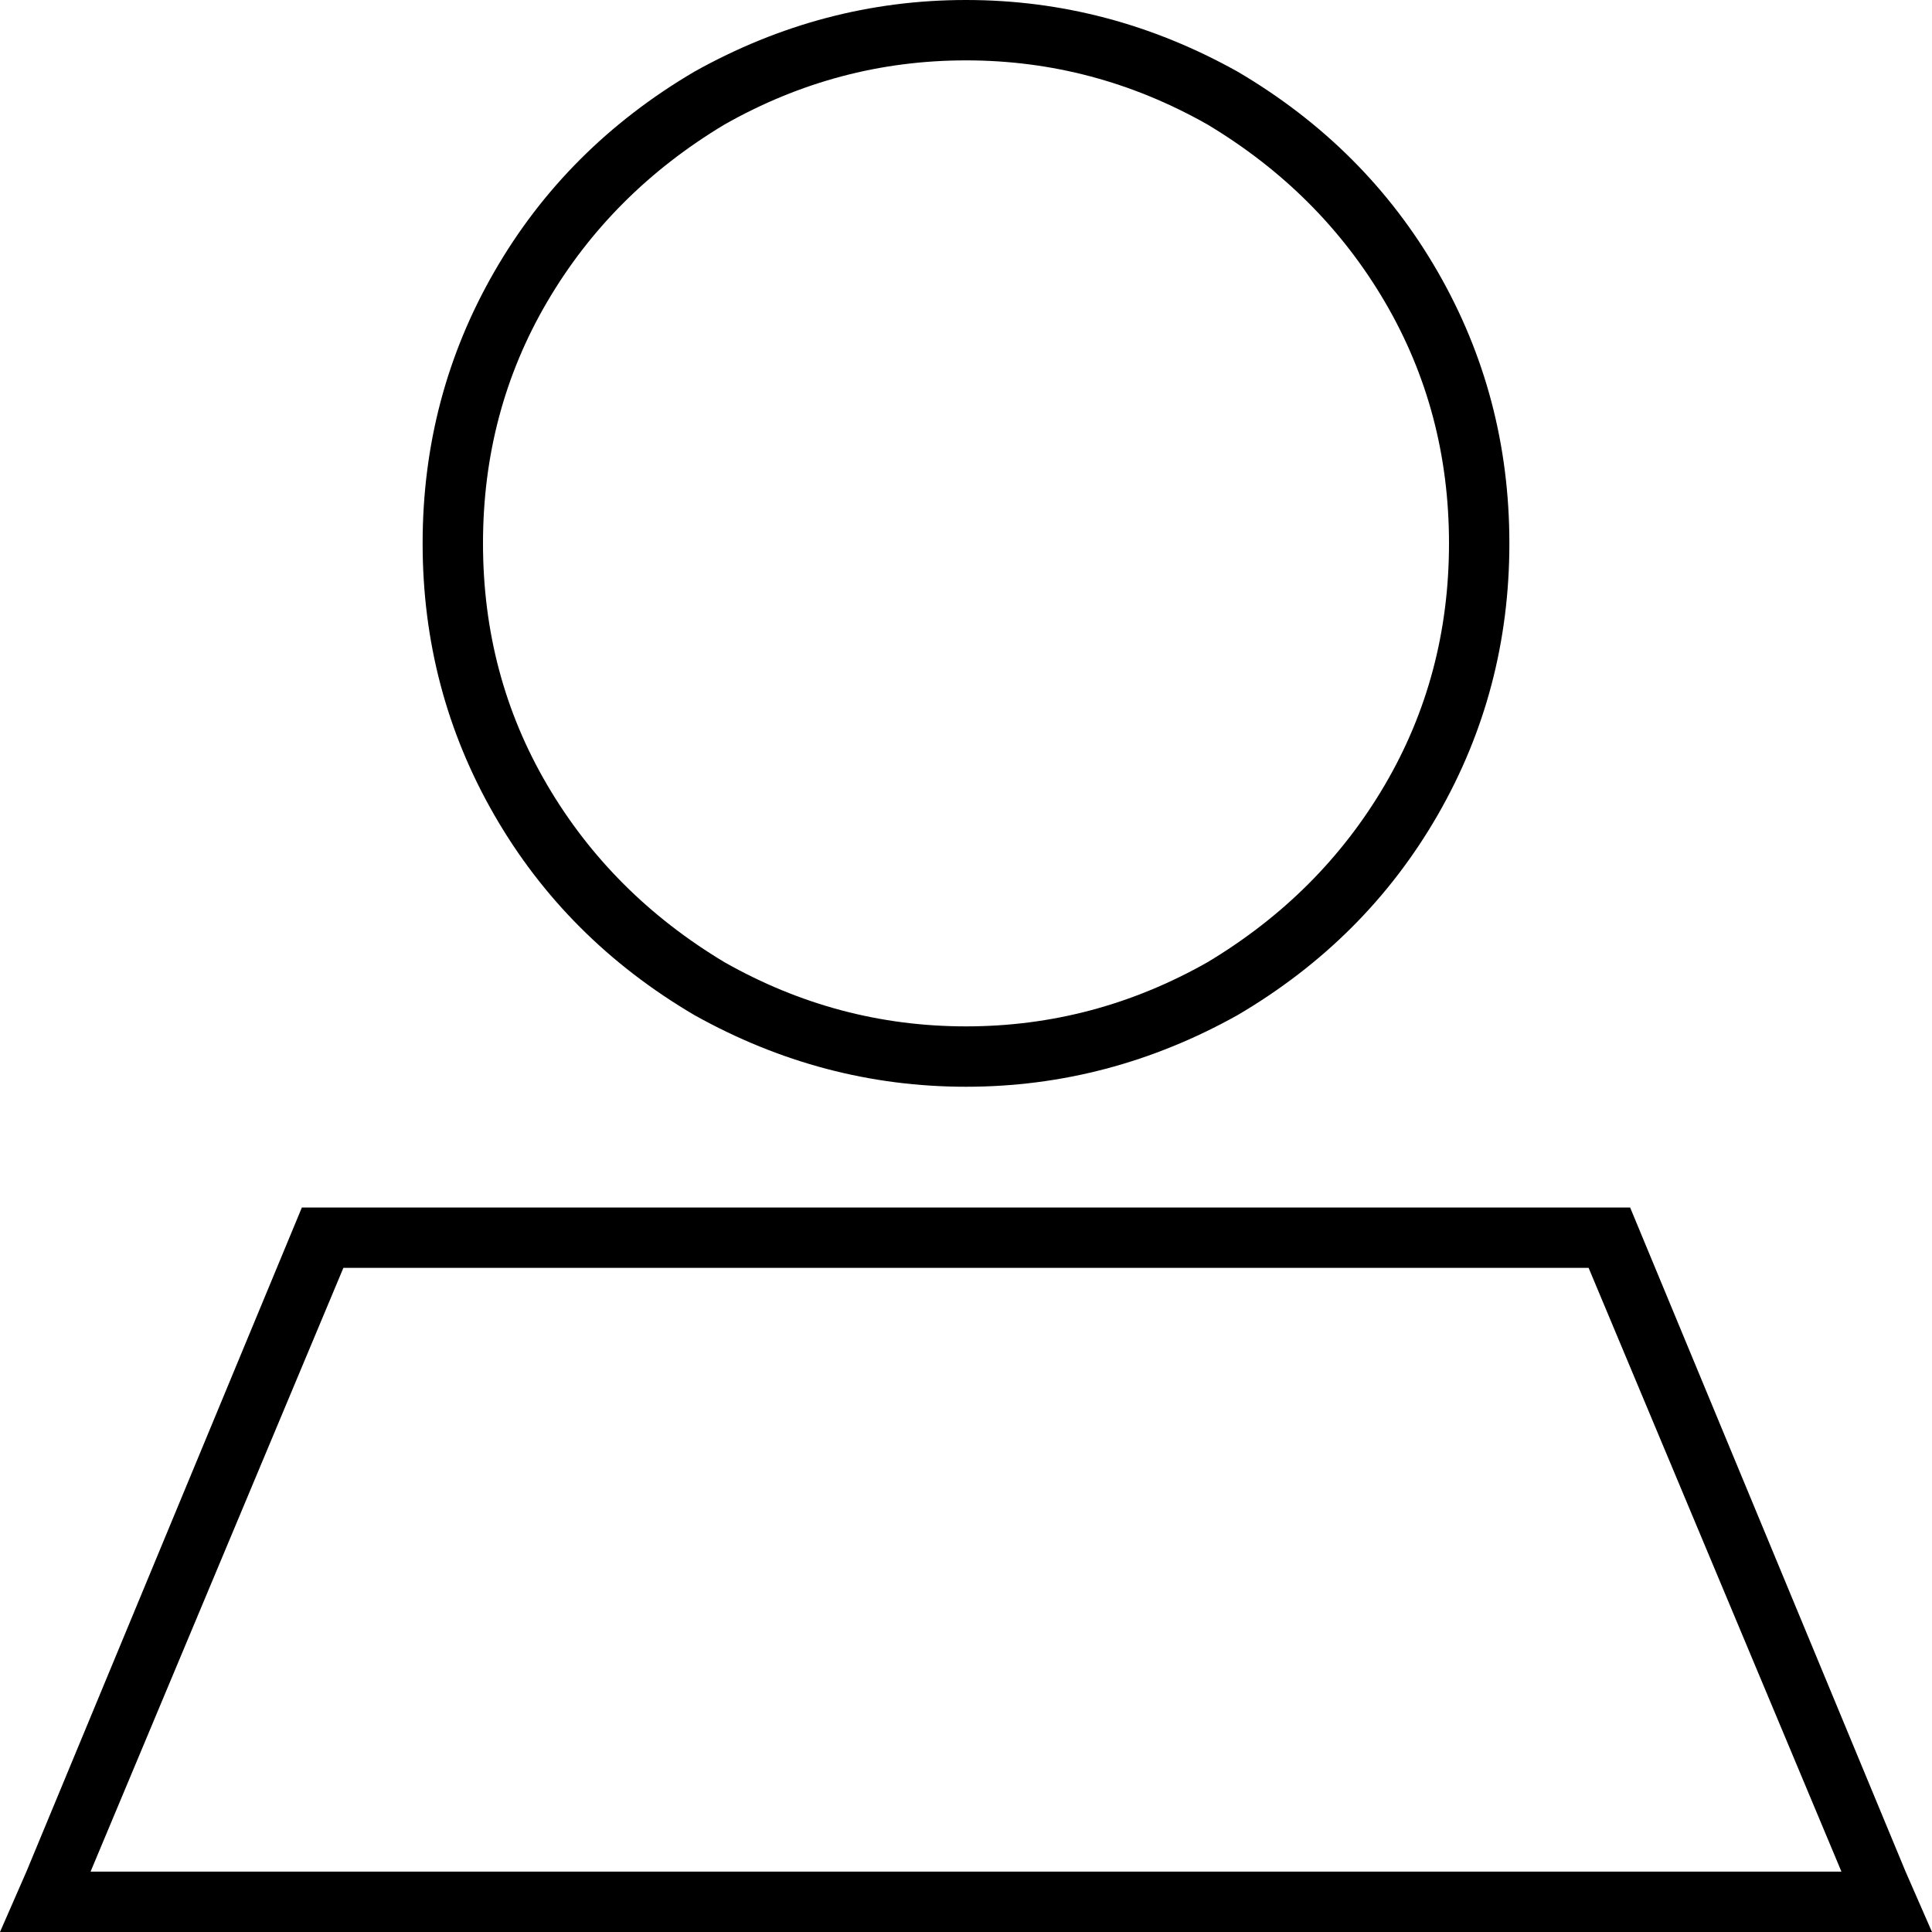 <svg xmlns="http://www.w3.org/2000/svg" viewBox="0 0 512 512">
  <path d="M 384 144 Q 384 109 367 80 L 367 80 L 367 80 Q 350 51 320 33 Q 290 16 256 16 Q 222 16 192 33 Q 162 51 145 80 Q 128 109 128 144 Q 128 179 145 208 Q 162 237 192 255 Q 222 272 256 272 Q 290 272 320 255 Q 350 237 367 208 Q 384 179 384 144 L 384 144 Z M 112 144 Q 112 105 131 72 L 131 72 L 131 72 Q 150 39 184 19 Q 218 0 256 0 Q 294 0 328 19 Q 362 39 381 72 Q 400 105 400 144 Q 400 183 381 216 Q 362 249 328 269 Q 294 288 256 288 Q 218 288 184 269 Q 150 249 131 216 Q 112 183 112 144 L 112 144 Z M 24 496 L 488 496 L 24 496 L 488 496 L 421 336 L 421 336 L 91 336 L 91 336 L 24 496 L 24 496 Z M 80 320 L 432 320 L 80 320 L 432 320 L 505 496 L 505 496 L 512 512 L 512 512 L 495 512 L 0 512 L 7 496 L 7 496 L 80 320 L 80 320 Z" />
</svg>